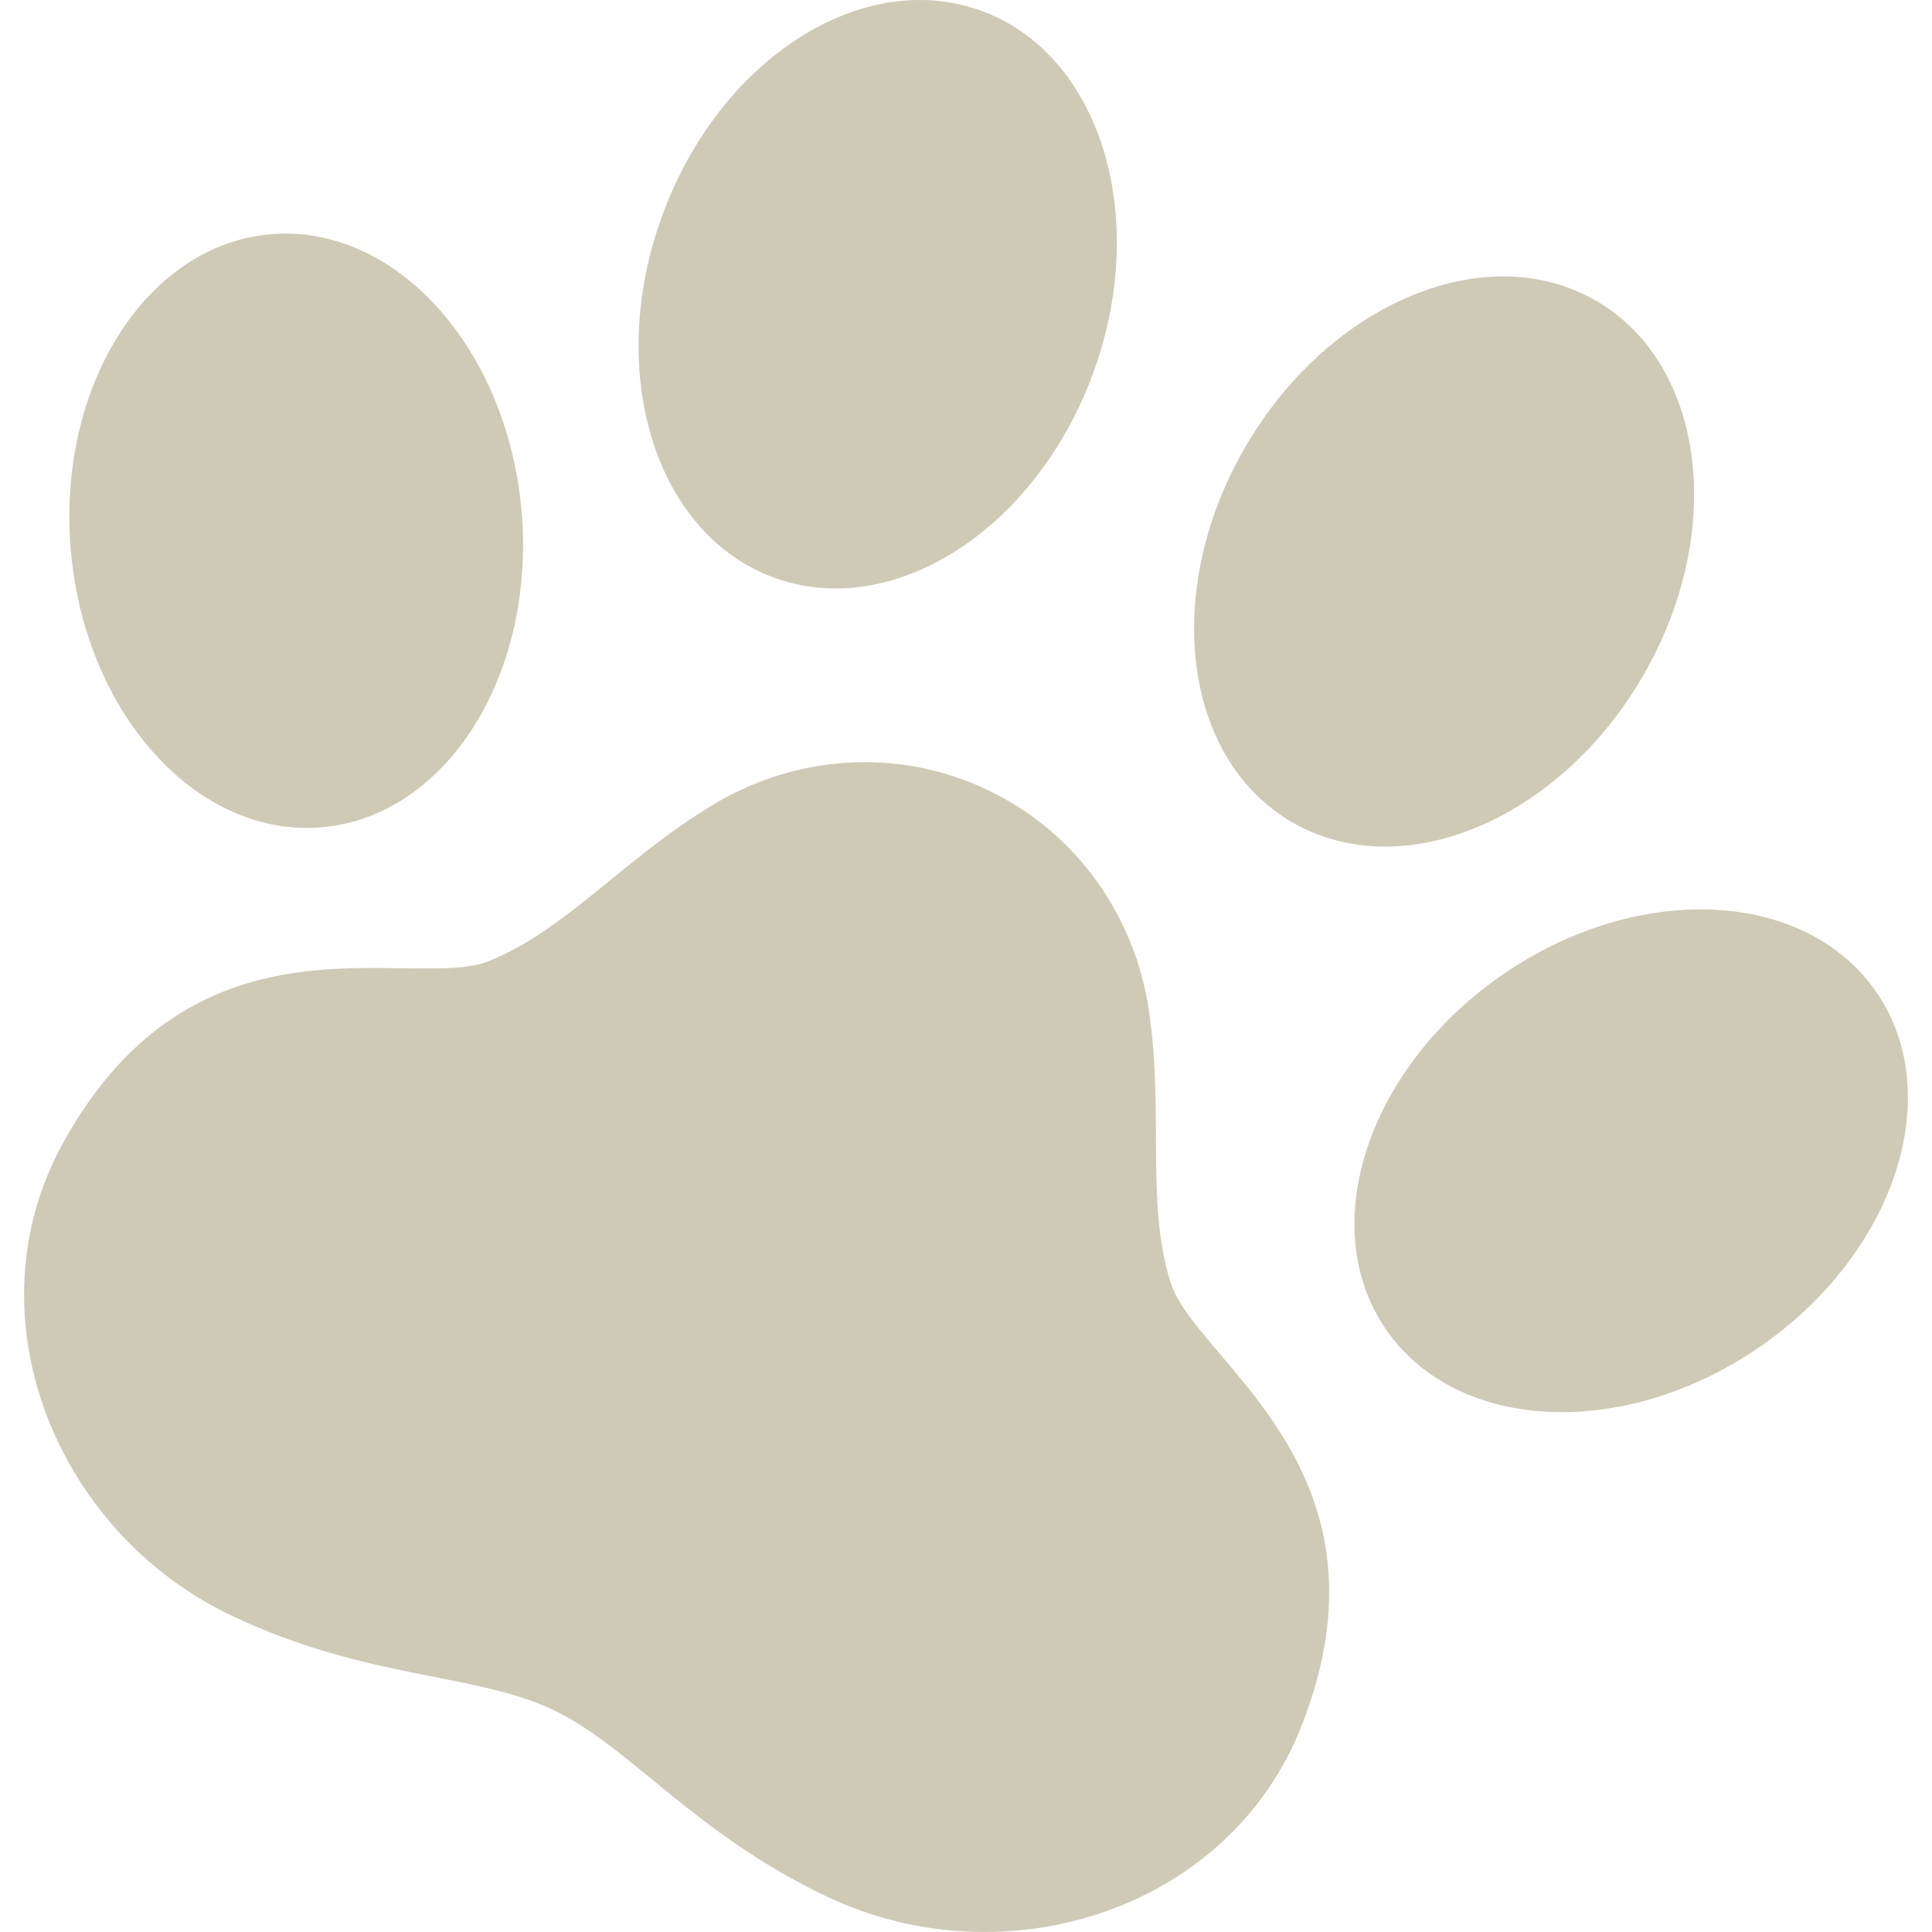 <svg width="100" height="100" viewBox="0 0 100 100" fill="none" xmlns="http://www.w3.org/2000/svg">
<g clip-path="url(#clip0_51_533)">
<path d="M40.062 29.898C46.221 32.153 53.616 27.413 56.582 19.31C59.545 11.208 56.956 2.814 50.798 0.56C44.637 -1.692 37.243 3.048 34.278 11.15C31.314 19.252 33.904 27.646 40.062 29.898Z" fill="#CECAB6"/>
<path d="M16.659 42.82C23.102 42.262 27.729 34.941 26.997 26.463C26.263 17.988 20.445 11.57 14.002 12.125C7.56 12.686 2.933 20.008 3.666 28.485C4.4 36.959 10.217 43.377 16.659 42.82Z" fill="#CECAB6"/>
<path d="M66.835 42.532C72.49 45.856 80.615 42.518 84.985 35.08C89.355 27.638 88.313 18.916 82.658 15.593C77.003 12.273 68.877 15.612 64.507 23.05C60.138 30.491 61.181 39.212 66.835 42.532Z" fill="#CECAB6"/>
<path d="M97.12 51.35C93.454 46.024 84.802 45.612 77.793 50.434C70.783 55.258 68.074 63.485 71.739 68.813C75.404 74.139 84.057 74.551 91.066 69.728C98.074 64.905 100.785 56.678 97.12 51.35Z" fill="#CECAB6"/>
<path d="M59.475 52.355C58.775 47.516 55.809 43.103 51.069 40.866C46.329 38.629 41.036 39.145 36.858 41.68C32.24 44.483 29.285 48.144 25.308 49.744C21.331 51.344 10.19 46.578 3.255 59.174C-1.644 68.07 2.853 79.316 12.036 83.649C19.016 86.943 24.541 86.575 28.596 88.488C32.651 90.401 35.88 94.9 42.859 98.193C52.042 102.527 63.582 98.85 67.335 89.413C72.648 76.052 61.886 70.483 60.592 66.395C59.299 62.308 60.248 57.7 59.475 52.355Z" fill="#CECAB6"/>
</g>
<defs>
<clipPath id="clip0_51_533">
<rect width="100" height="100" fill="white"/>
</clipPath>
</defs>
</svg>
